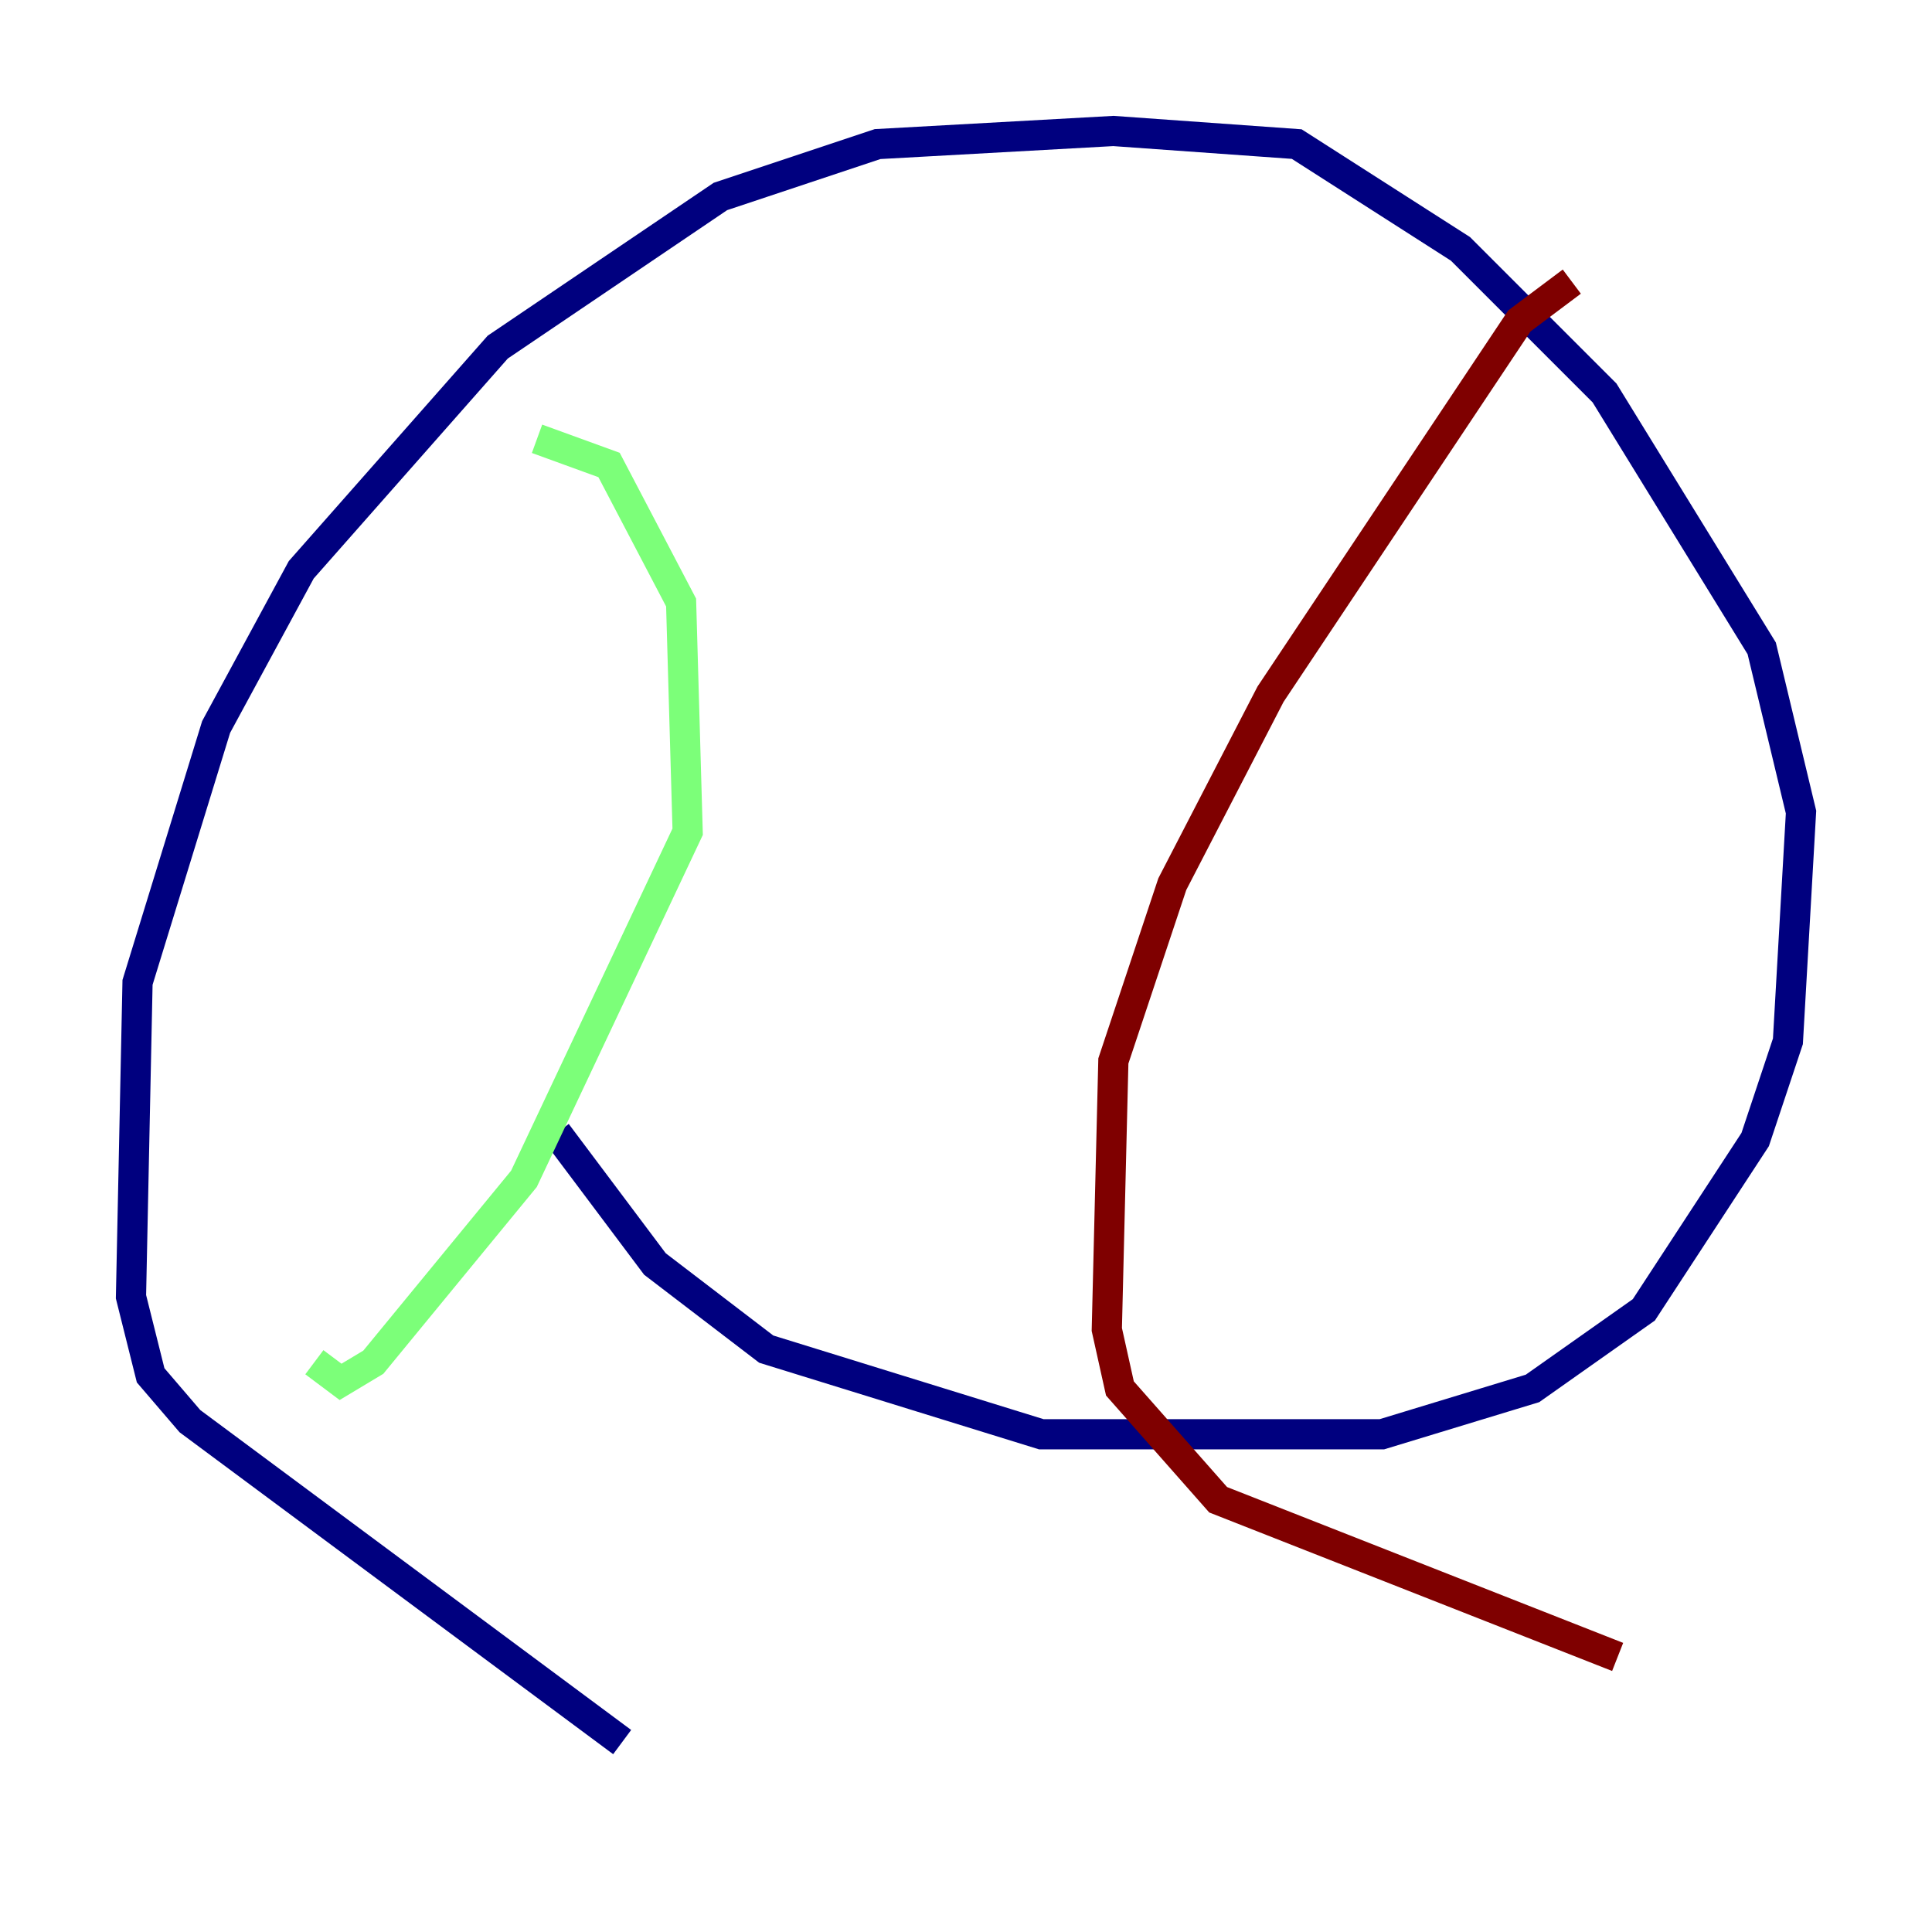 <?xml version="1.0" encoding="utf-8" ?>
<svg baseProfile="tiny" height="128" version="1.2" viewBox="0,0,128,128" width="128" xmlns="http://www.w3.org/2000/svg" xmlns:ev="http://www.w3.org/2001/xml-events" xmlns:xlink="http://www.w3.org/1999/xlink"><defs /><polyline fill="none" points="41.22,115.417 12.583,94.156 9.98,91.119 8.678,85.912 9.112,65.085 14.319,48.163 19.959,37.749 32.976,22.997 47.729,13.017 58.142,9.546 73.763,8.678 85.912,9.546 96.759,16.488 106.305,26.034 116.719,42.956 119.322,53.803 118.454,68.99 116.285,75.498 108.909,86.78 101.532,91.986 91.552,95.024 68.99,95.024 50.766,89.383 43.39,83.742 36.881,75.064" stroke="#00007f" stroke-width="2" /><polyline fill="none" points="35.58,29.071 40.352,30.807 45.125,39.919 45.559,55.105 34.712,78.102 24.732,90.251 22.563,91.552 20.827,90.251" stroke="#7cff79" stroke-width="2" /><polyline fill="none" points="104.136,18.658 100.664,21.261 84.176,45.993 77.668,58.576 73.763,70.291 73.329,88.081 74.197,91.986 80.705,99.363 107.173,109.776" stroke="#7f0000" stroke-width="2" /></svg>
